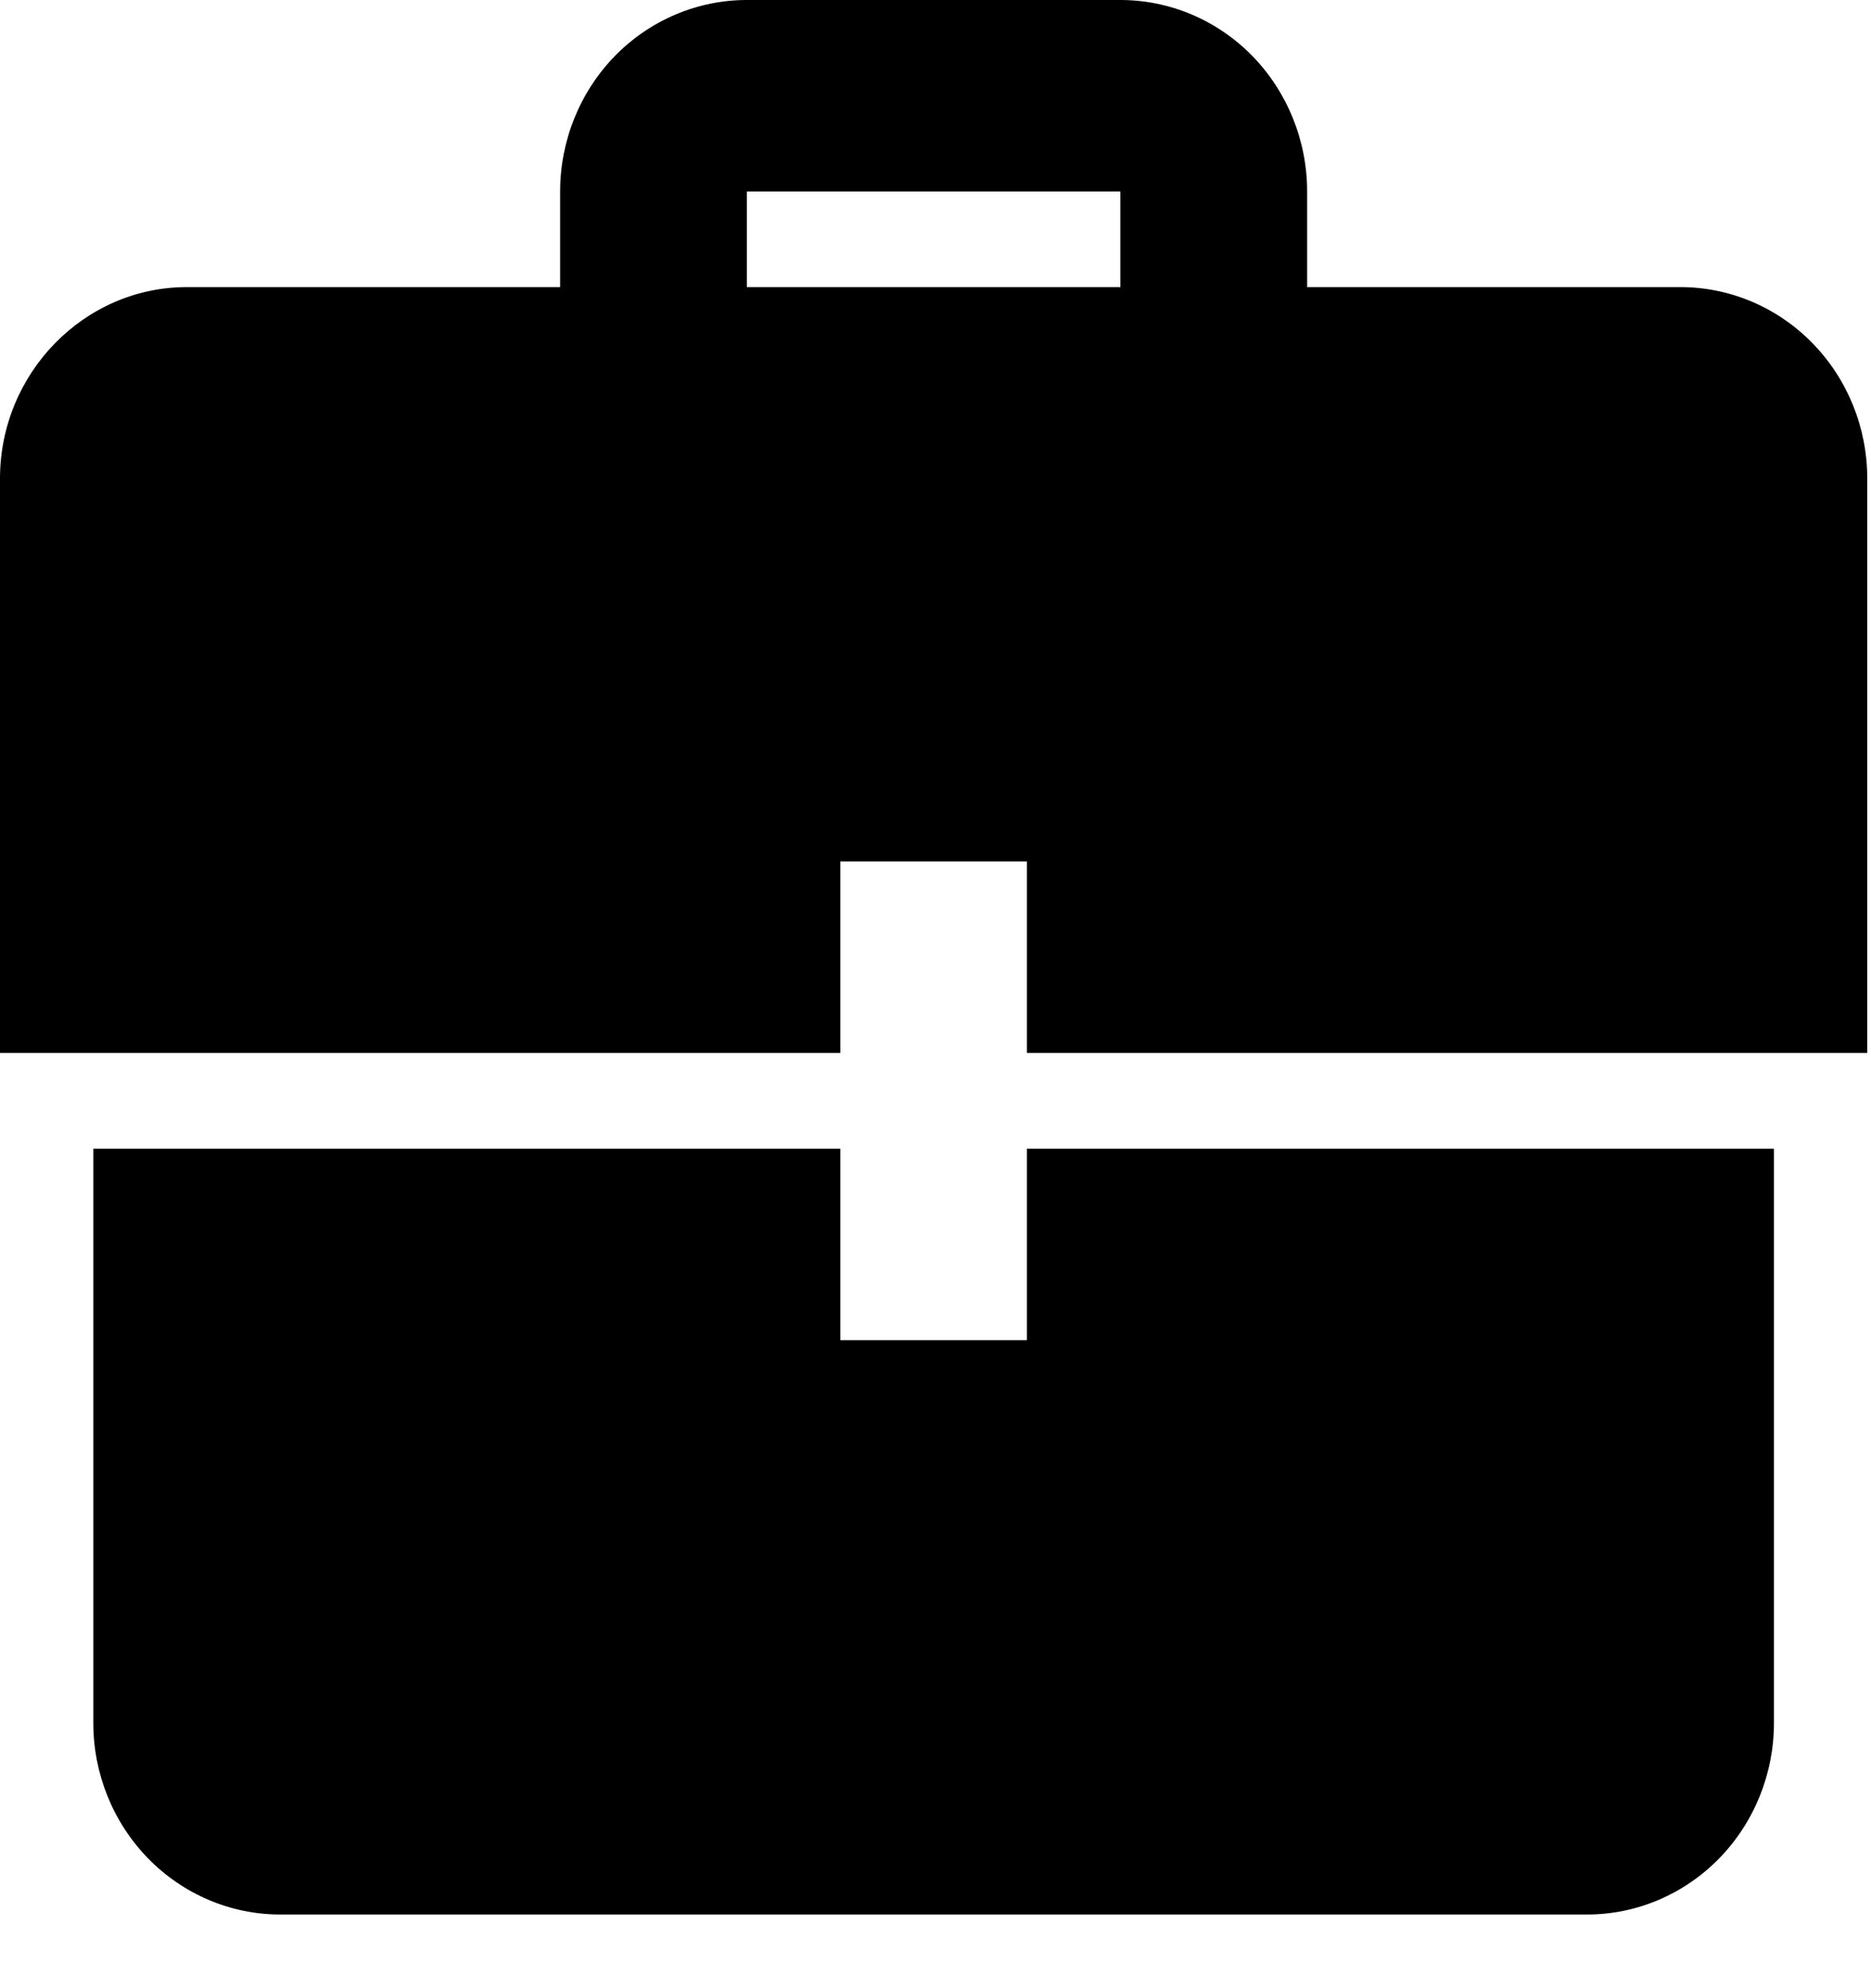 <svg width="16" height="17" viewBox="0 0 16 17" fill="none" xmlns="http://www.w3.org/2000/svg">
<path d="M7.186 9.822H0.798V14.733C0.798 15.167 0.967 15.583 1.266 15.89C1.566 16.197 1.972 16.37 2.395 16.37H13.573C13.996 16.37 14.402 16.197 14.702 15.89C15.001 15.583 15.17 15.167 15.17 14.733V9.822H8.782V11.459H7.186V9.822ZM7.186 9.003H0V4.092C0 3.192 0.719 2.455 1.597 2.455H4.79V1.637C4.79 1.203 4.959 0.786 5.258 0.479C5.558 0.172 5.964 0 6.387 0L9.581 0C10.004 0 10.41 0.172 10.71 0.479C11.009 0.786 11.178 1.203 11.178 1.637V2.455H14.371C14.795 2.455 15.201 2.628 15.5 2.935C15.8 3.242 15.968 3.658 15.968 4.092V9.003H8.782V7.366H7.186V9.003ZM9.581 2.455V1.637H6.387V2.455H9.581Z" fill="black"/>
</svg>
